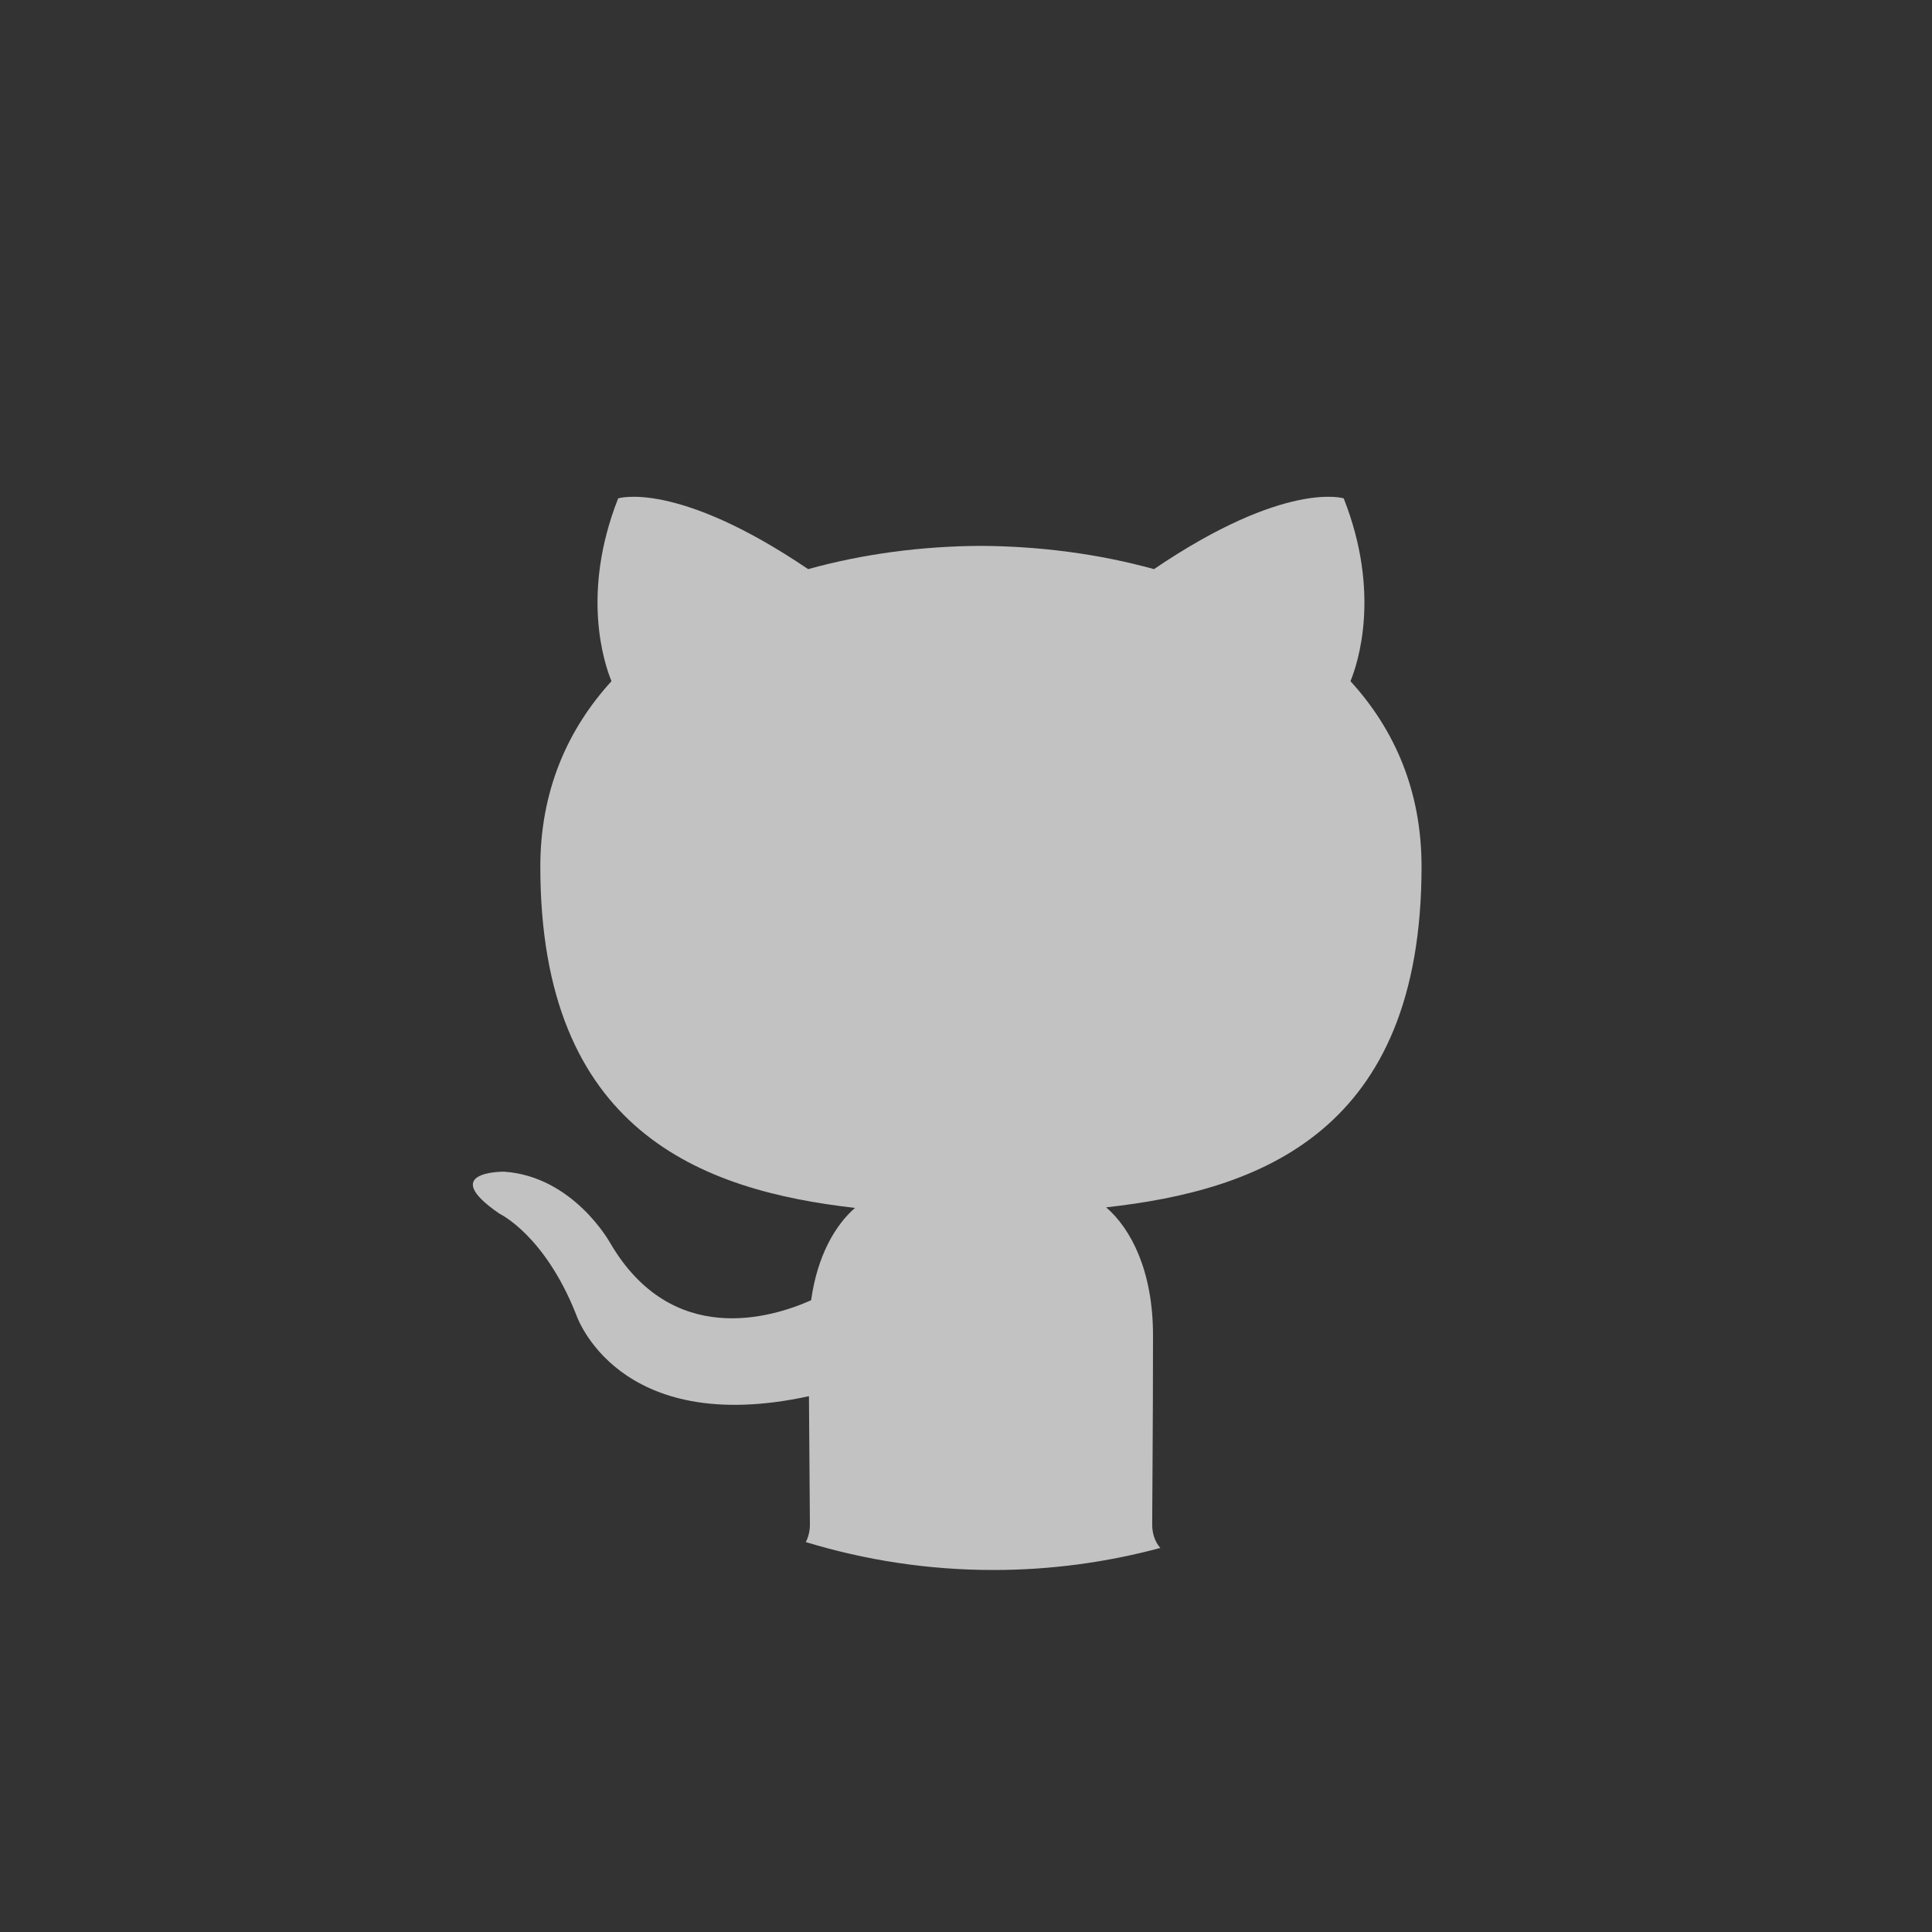 <?xml version="1.0" ?><!DOCTYPE svg  PUBLIC '-//W3C//DTD SVG 1.1//EN'  'http://www.w3.org/Graphics/SVG/1.1/DTD/svg11.dtd'>
<svg enable-background="new 0 0 24 24" height="24px" id="Layer_1" version="1.1" viewBox="0 0 24 24" width="24px" 
xml:space="preserve" xmlns="http://www.w3.org/2000/svg" xmlns:xlink="http://www.w3.org/1999/xlink"><rect x="0" y="0" width="24" height="24" fill="#333333" stroke="none"/><g id="icon">
<circle cx="12" cy="12" fill="transparent" r="11"/><path d="M14.313,18.941c0,-0.283,0.01,-1.207,0.01,-2.354c0,-0.8,
-0.274,-1.323,-0.582,-1.589c1.911,-0.212,3.918,-0.938,3.918,-4.233c0,-0.937,-0.333,-1.702,-0.883,-2.303c0.089,
-0.216,0.383,-1.089,-0.084,-2.271c0,0,-0.72,-0.231,-2.357,0.879c-0.686,-0.19,-1.42,-0.285,-2.149,-0.289c-0.729,
0.003,-1.463,0.099,-2.147,0.289c-1.64,-1.11,-2.36,-0.879,-2.36,-0.879c-0.466,1.182,-0.172,2.054,-0.083,
2.271c-0.549,0.601,-0.884,1.366,-0.884,2.303c0,3.288,2.003,4.023,3.909,4.24c-0.245,0.214,-0.468,0.593,-0.545,
1.147c-0.49,0.219,-1.732,0.598,-2.497,-0.713c0,0,-0.454,-0.824,-1.315,-0.884c0,0,-0.837,-0.011,-0.059,0.522c0,
0,0.562,0.264,0.953,1.255c0,0,0.504,1.531,2.891,1.012c0.004,0.717,0.012,1.393,0.012,1.597c0,0.072,-0.016,0.147,
-0.051,0.215c0.738,0.225,1.52,0.347,2.33,0.347c0.717,0,1.412,-0.096,2.074,-0.274C14.342,19.148,14.313,19.041,
14.313,18.941z" fill="rgba(255, 255, 255, 0.7)"/>
<path d="M4.222,19.778C6.212,21.769,8.962,23,12,23c6.075,0,11,-4.925,11,-11c0,-3.038,
-1.231,-5.788,-3.222,-7.778L4.222,19.778z" fill="transparent" opacity="0"/></g></svg>